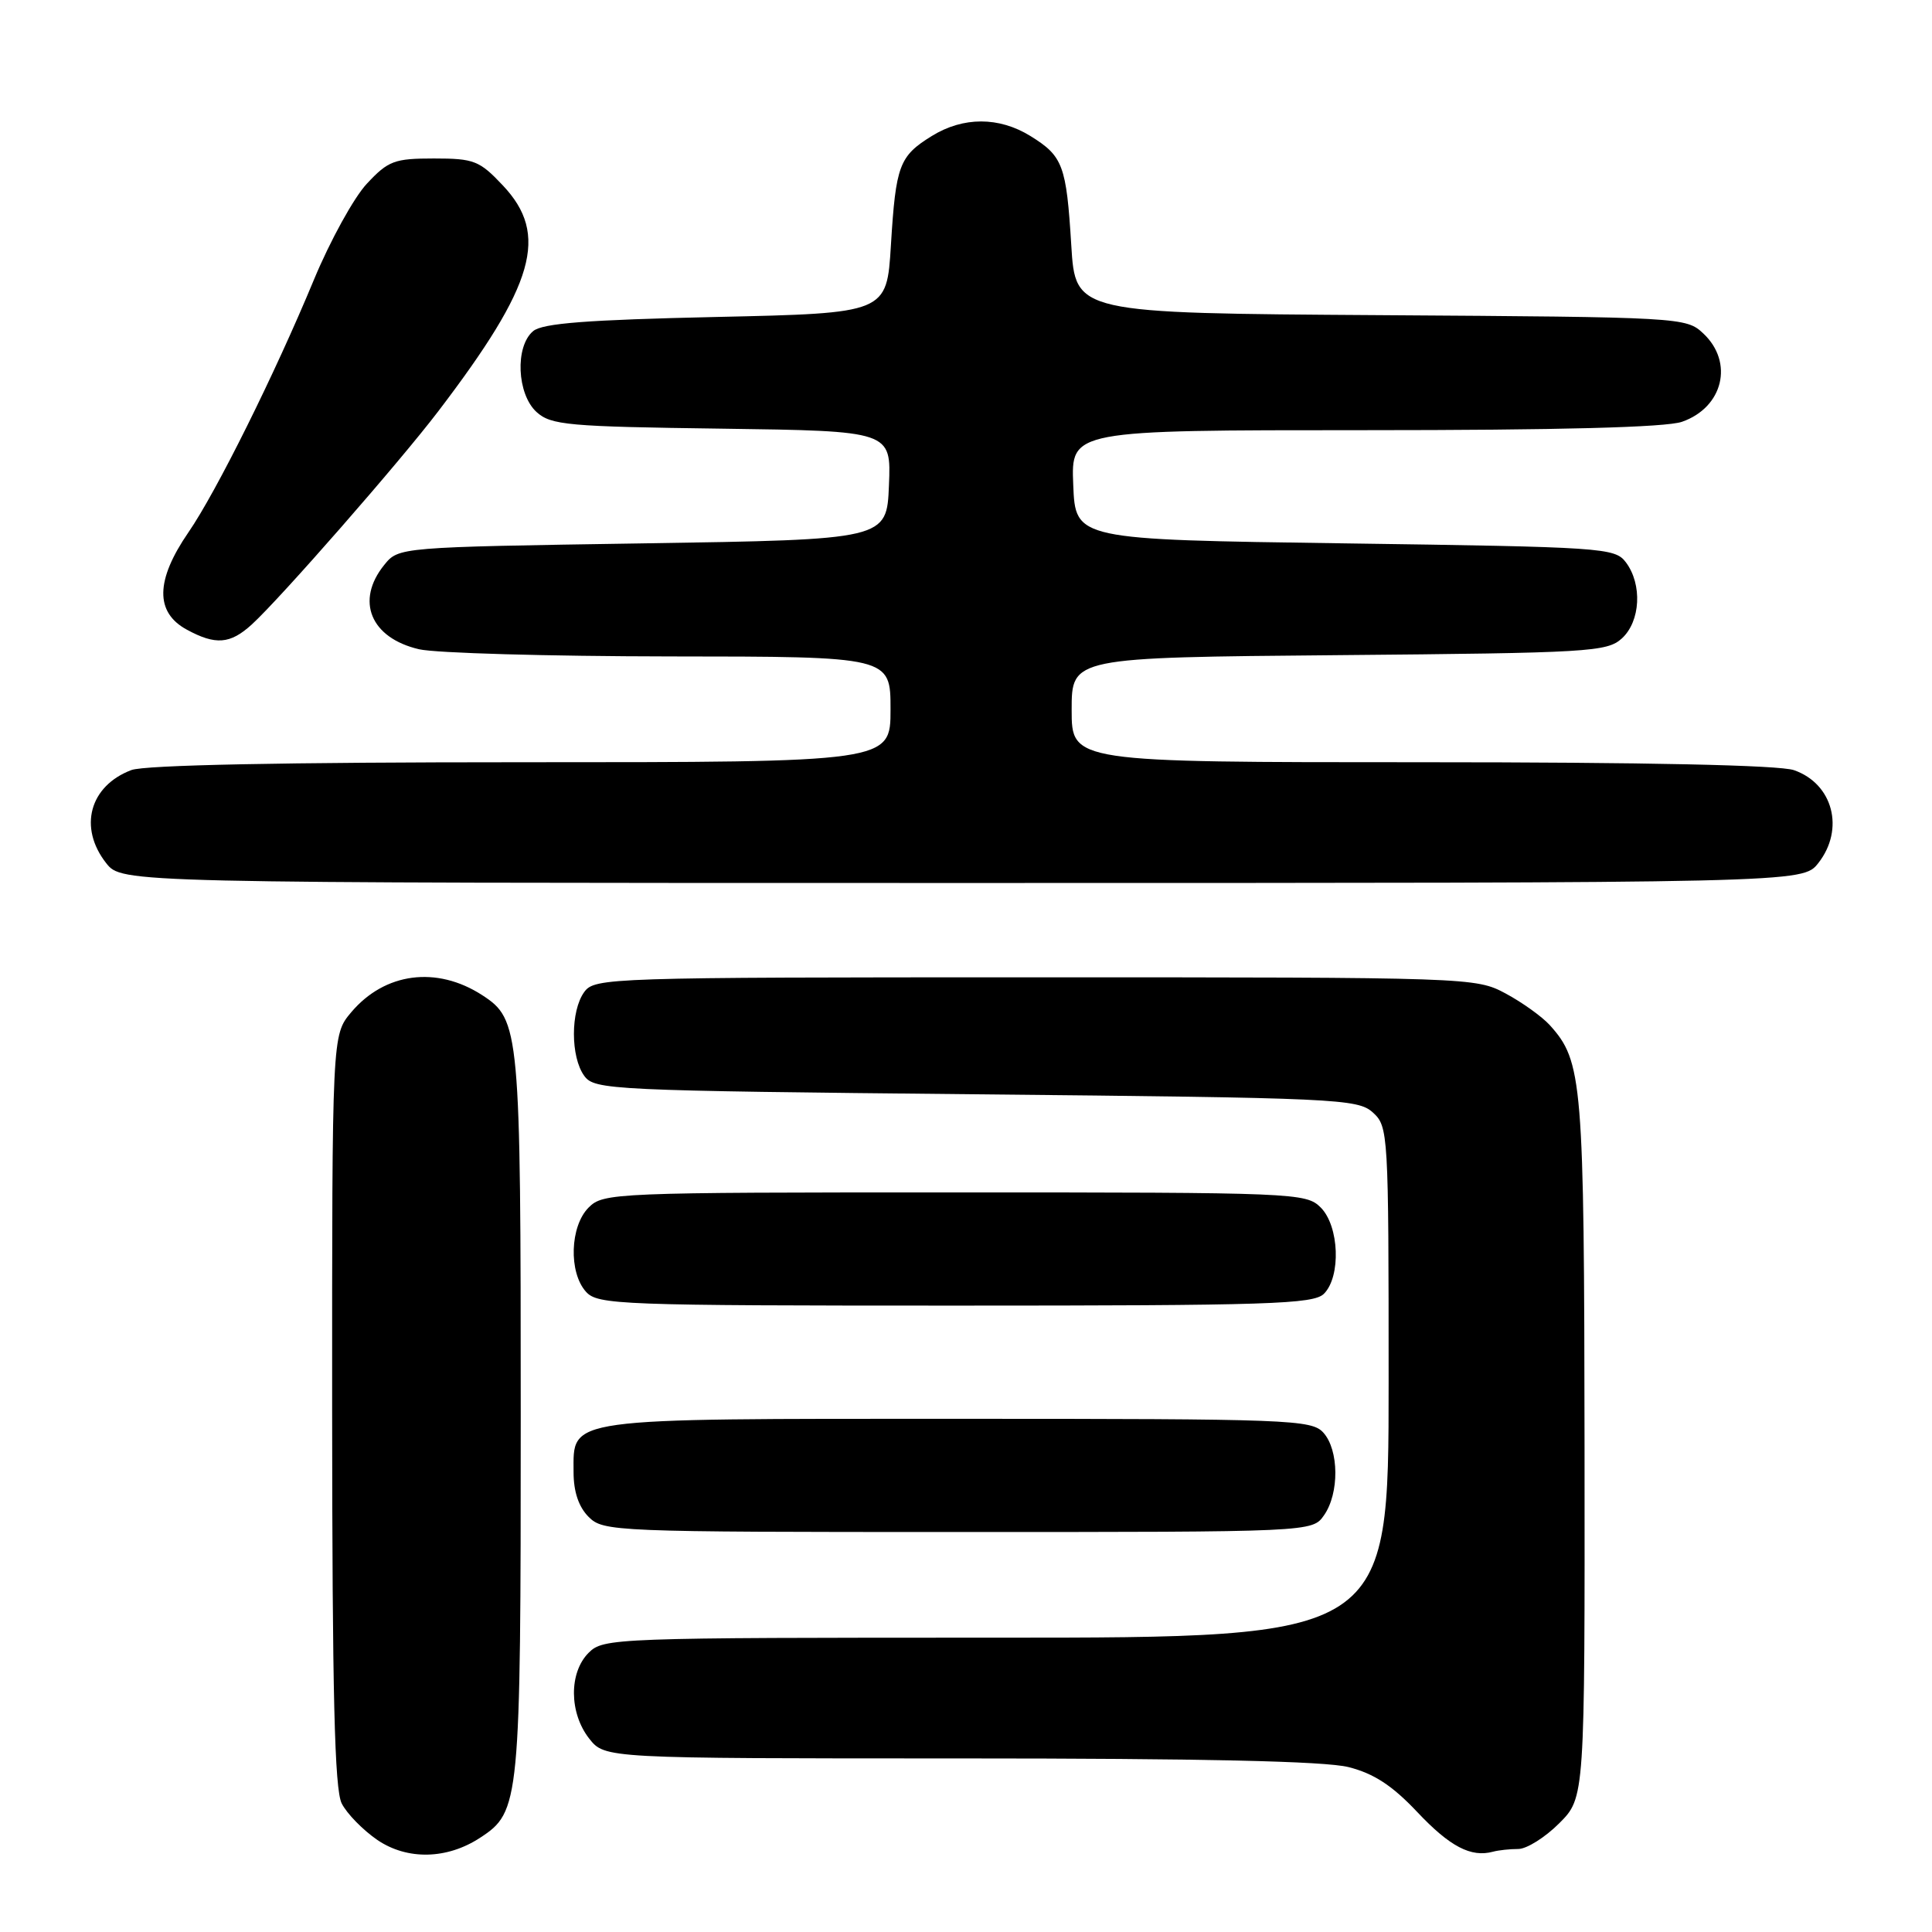 <?xml version="1.0" encoding="UTF-8" standalone="no"?>
<!DOCTYPE svg PUBLIC "-//W3C//DTD SVG 1.1//EN" "http://www.w3.org/Graphics/SVG/1.1/DTD/svg11.dtd" >
<svg xmlns="http://www.w3.org/2000/svg" xmlns:xlink="http://www.w3.org/1999/xlink" version="1.1" viewBox="0 0 256 256">
 <g >
 <path fill="currentColor"
d=" M 63.62 243.51 C 68.90 240.06 69.00 238.97 69.00 187.50 C 69.00 136.42 68.88 135.10 63.89 131.86 C 57.86 127.96 50.98 128.86 46.53 134.14 C 44.00 137.15 44.00 137.15 44.01 186.83 C 44.03 224.55 44.33 237.09 45.28 238.97 C 45.97 240.33 48.10 242.50 50.01 243.81 C 53.98 246.50 59.24 246.38 63.62 243.51 Z  M 201.18 245.00 C 202.29 245.00 204.73 243.47 206.60 241.60 C 210.00 238.20 210.00 238.20 209.96 191.85 C 209.91 143.15 209.70 140.65 205.35 135.83 C 204.33 134.71 201.70 132.82 199.50 131.64 C 195.54 129.52 194.89 129.50 137.17 129.50 C 80.58 129.50 78.80 129.56 77.42 131.44 C 75.59 133.94 75.59 140.06 77.42 142.56 C 78.78 144.42 80.81 144.52 129.31 145.00 C 177.16 145.47 179.90 145.60 181.90 147.40 C 183.96 149.27 184.00 150.02 184.00 183.15 C 184.00 217.00 184.00 217.00 132.00 217.00 C 81.33 217.00 79.95 217.05 78.00 219.00 C 75.37 221.63 75.41 226.97 78.07 230.37 C 80.15 233.00 80.15 233.00 127.13 233.00 C 159.26 233.00 175.56 233.36 178.69 234.15 C 182.04 235.00 184.47 236.58 187.79 240.10 C 192.12 244.69 194.91 246.15 197.83 245.36 C 198.56 245.16 200.07 245.00 201.18 245.00 Z  M 175.44 200.78 C 177.48 197.87 177.43 192.13 175.35 189.83 C 173.79 188.11 170.96 188.00 127.07 188.00 C 74.43 188.00 76.00 187.78 76.00 195.06 C 76.00 197.67 76.68 199.68 78.00 201.00 C 79.94 202.94 81.33 203.00 126.94 203.00 C 173.89 203.00 173.89 203.00 175.44 200.78 Z  M 175.43 171.43 C 177.71 169.14 177.46 162.46 175.00 160.00 C 173.06 158.06 171.67 158.00 126.50 158.00 C 81.33 158.00 79.94 158.06 78.00 160.00 C 75.52 162.48 75.33 168.60 77.65 171.17 C 79.21 172.89 82.06 173.00 126.58 173.00 C 168.23 173.00 174.04 172.81 175.43 171.43 Z  M 240.93 114.37 C 244.46 109.88 242.89 103.85 237.71 102.05 C 235.78 101.38 218.14 101.00 188.35 101.00 C 142.00 101.00 142.00 101.00 142.00 94.06 C 142.00 87.12 142.00 87.12 177.40 86.81 C 210.56 86.52 212.93 86.38 214.90 84.60 C 217.38 82.34 217.64 77.43 215.43 74.50 C 213.98 72.58 212.44 72.48 178.21 72.00 C 142.50 71.50 142.50 71.50 142.21 64.25 C 141.91 57.00 141.91 57.00 180.81 57.00 C 206.63 57.00 220.77 56.63 222.87 55.89 C 228.33 53.99 229.77 48.01 225.70 44.19 C 223.43 42.05 222.86 42.02 182.95 41.76 C 142.50 41.50 142.50 41.50 141.95 32.50 C 141.30 21.90 140.85 20.69 136.53 18.02 C 132.37 15.45 127.63 15.45 123.47 18.02 C 119.15 20.69 118.70 21.90 118.05 32.50 C 117.50 41.50 117.50 41.50 94.90 42.00 C 77.80 42.38 71.90 42.83 70.65 43.87 C 68.22 45.89 68.49 52.23 71.10 54.60 C 73.02 56.33 75.23 56.53 95.65 56.80 C 118.09 57.11 118.09 57.11 117.79 64.30 C 117.50 71.50 117.50 71.50 85.16 72.00 C 52.82 72.50 52.82 72.50 50.91 74.86 C 47.07 79.61 49.11 84.54 55.53 86.03 C 57.71 86.54 72.66 86.96 88.75 86.98 C 118.00 87.00 118.00 87.00 118.00 94.00 C 118.00 101.00 118.00 101.00 69.07 101.00 C 37.63 101.00 19.15 101.37 17.40 102.04 C 11.86 104.14 10.37 109.66 14.07 114.37 C 16.15 117.00 16.15 117.00 127.50 117.00 C 238.85 117.00 238.85 117.00 240.93 114.37 Z  M 33.36 82.75 C 37.13 79.31 52.93 61.25 58.07 54.50 C 70.90 37.67 72.78 31.09 66.63 24.57 C 63.53 21.28 62.81 21.00 57.50 21.00 C 52.26 21.00 51.45 21.30 48.62 24.33 C 46.90 26.16 43.74 31.90 41.59 37.08 C 36.43 49.53 28.65 65.20 24.96 70.55 C 20.60 76.89 20.53 81.14 24.75 83.43 C 28.58 85.51 30.50 85.35 33.36 82.75 Z "/>
</g>
</svg>